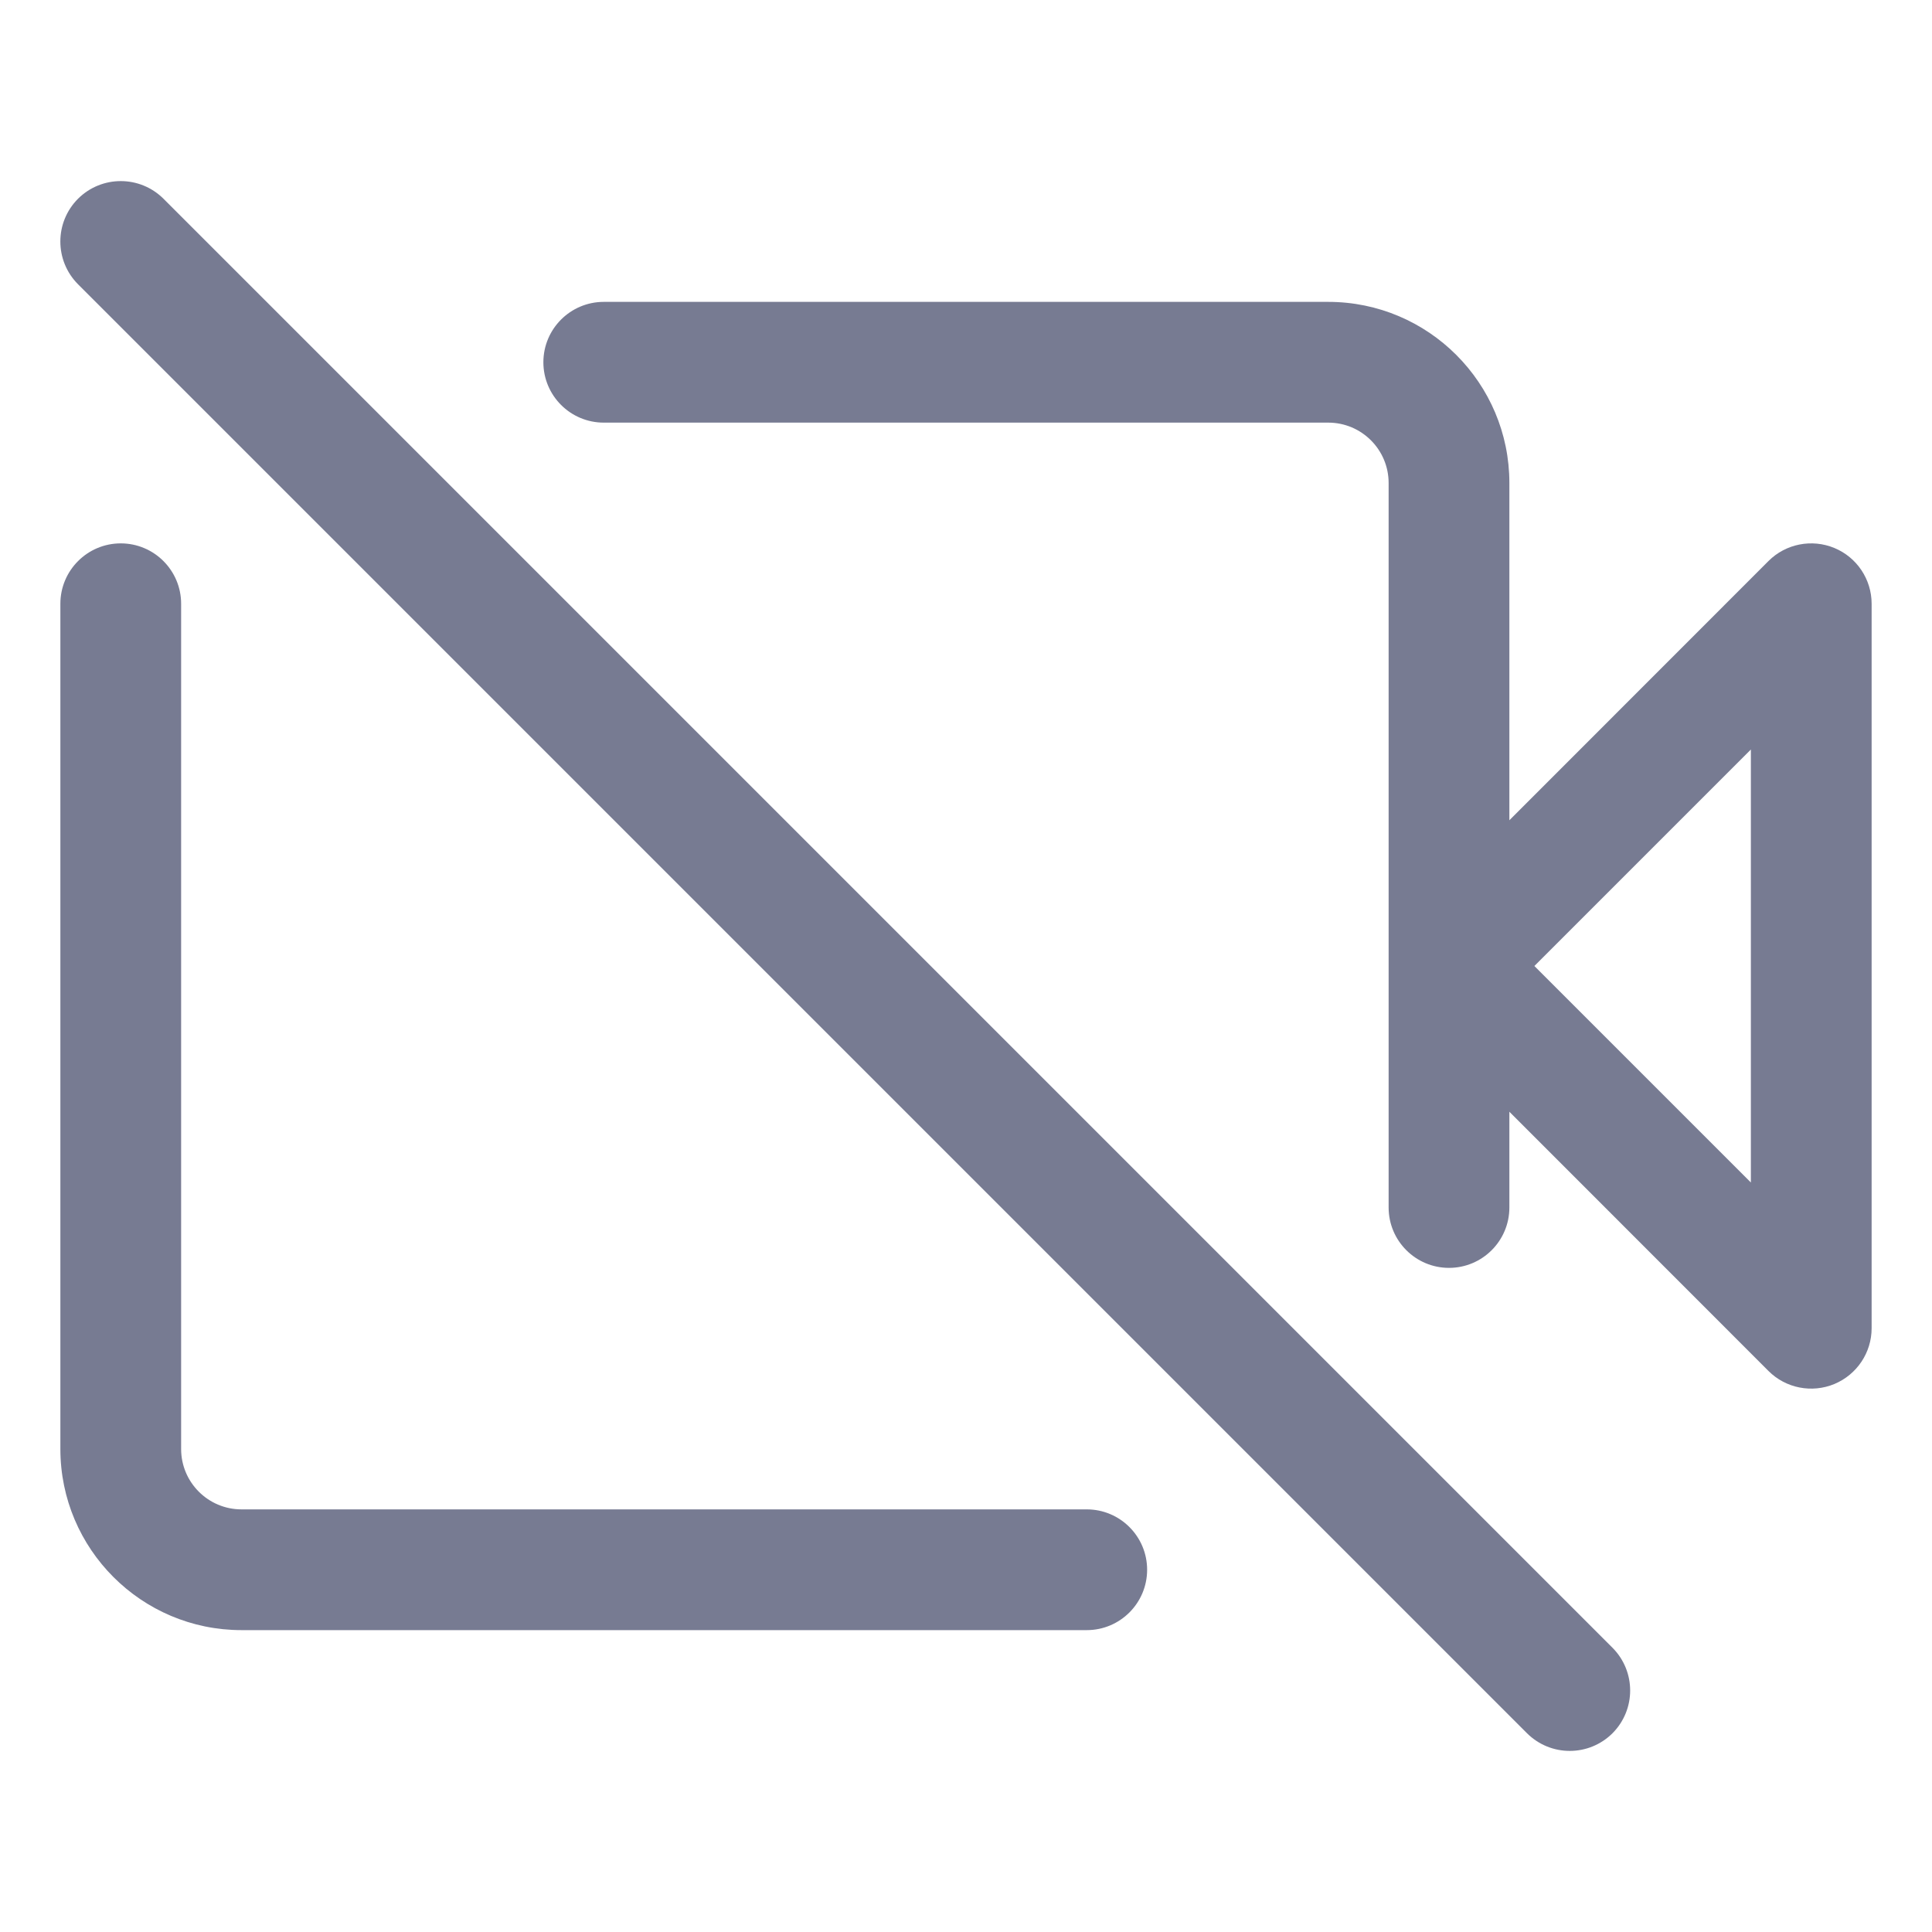 <svg width="16" height="16" viewBox="0 0 16 16" fill="none" xmlns="http://www.w3.org/2000/svg">
<path fill-rule="evenodd" clip-rule="evenodd" d="M1.354 1.646L13.354 13.646C13.549 13.842 13.549 14.158 13.354 14.354C13.158 14.549 12.842 14.549 12.646 14.354L0.646 2.354C0.451 2.158 0.451 1.842 0.646 1.646C0.842 1.451 1.158 1.451 1.354 1.646Z" fill="#777B92"/>
<path fill-rule="evenodd" clip-rule="evenodd" d="M4.5 3C4.5 2.724 4.724 2.5 5 2.5H11C11.828 2.5 12.5 3.172 12.5 4V6.793L14.646 4.646C14.789 4.503 15.005 4.461 15.191 4.538C15.378 4.615 15.5 4.798 15.5 5V11C15.5 11.202 15.378 11.384 15.191 11.462C15.005 11.539 14.789 11.497 14.646 11.354L12.5 9.207V10C12.5 10.276 12.276 10.5 12 10.5C11.724 10.5 11.5 10.276 11.5 10V4C11.5 3.724 11.276 3.5 11 3.5H5C4.724 3.5 4.5 3.276 4.5 3ZM12.707 8L14.5 9.793V6.207L12.707 8Z" fill="#777B92"/>
<path fill-rule="evenodd" clip-rule="evenodd" d="M1 4.5C1.276 4.5 1.5 4.724 1.5 5V12C1.5 12.276 1.724 12.5 2 12.5H9C9.276 12.5 9.5 12.724 9.5 13C9.5 13.276 9.276 13.5 9 13.5H2C1.172 13.5 0.5 12.828 0.5 12V5C0.5 4.724 0.724 4.5 1 4.5Z" fill="#777B92"/>
</svg>
